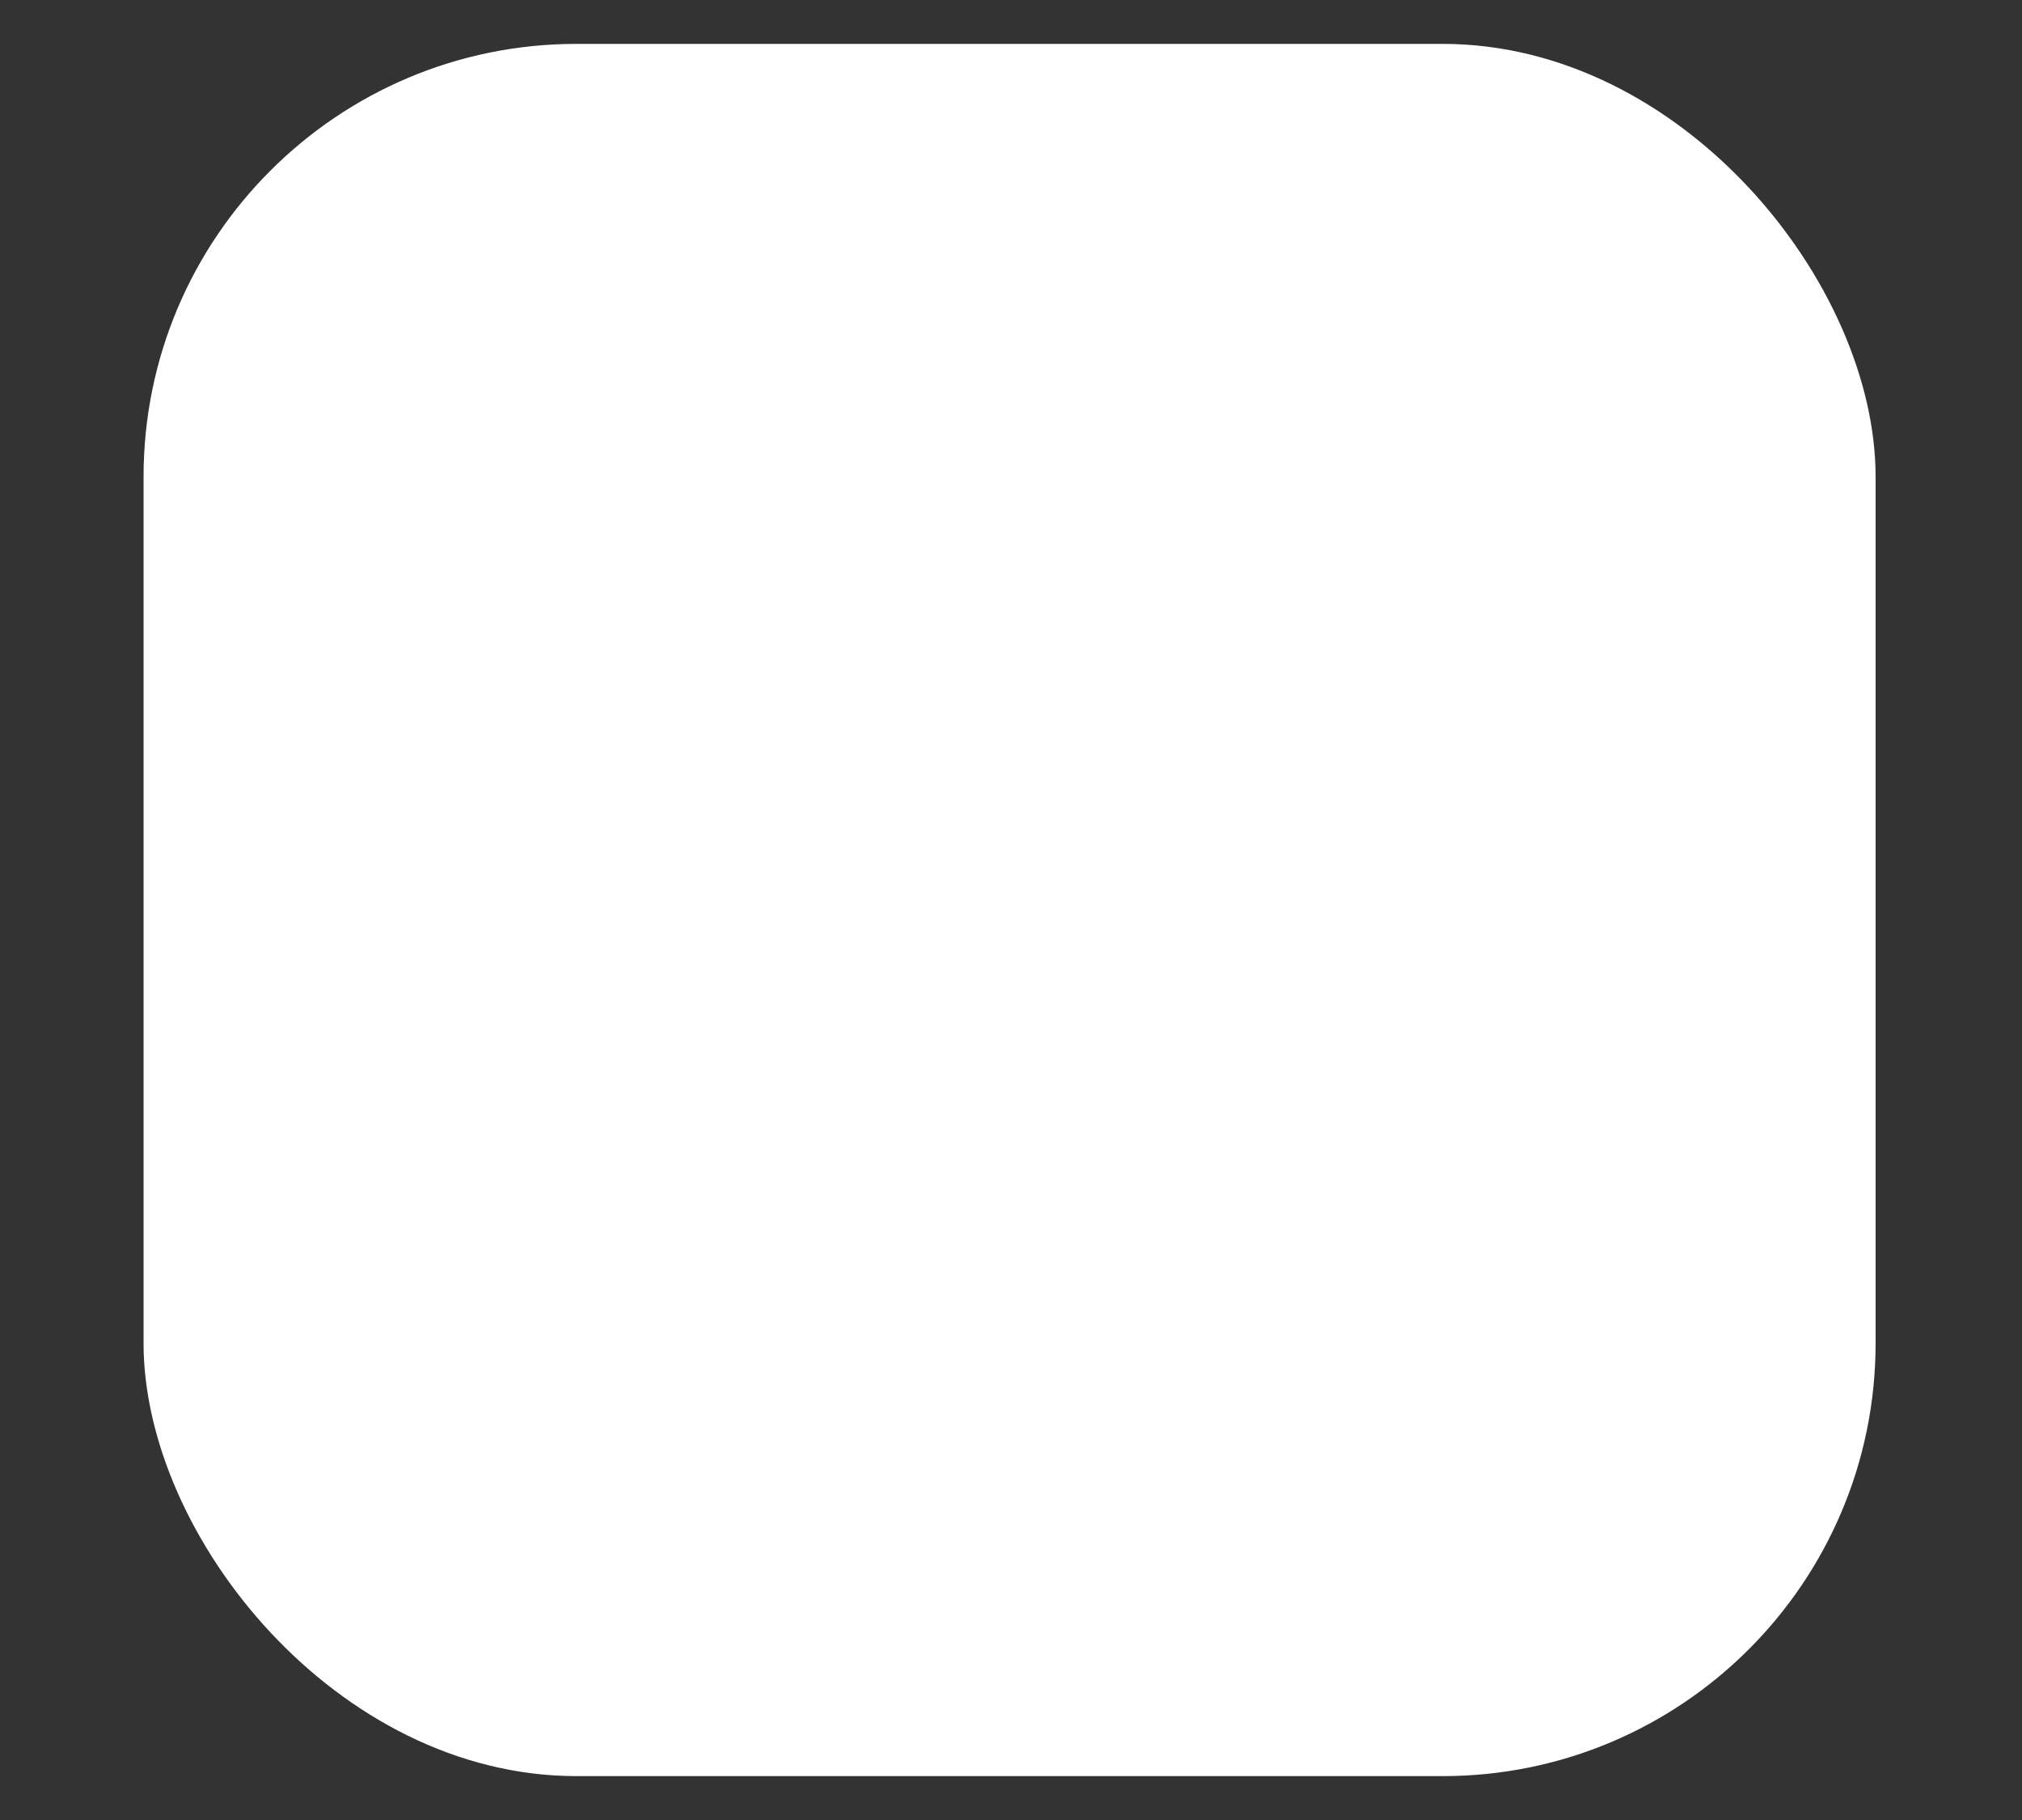 <svg width="10" height="9" viewBox="0 0 10 9" fill="none" xmlns="http://www.w3.org/2000/svg">
<rect x="0" y="0" width="10" height="9" fill="#333333" stroke="none"/>
<g id="Group 1">
<rect id="Rectangle 1" x="0.71" y="0.217" width="8.566" height="8.566" rx="2.141" fill="white"/>
<circle id="Ellipse 1" cx="4.993" cy="4.5" r="1.428" fill="white"/>
</g>
</svg>
